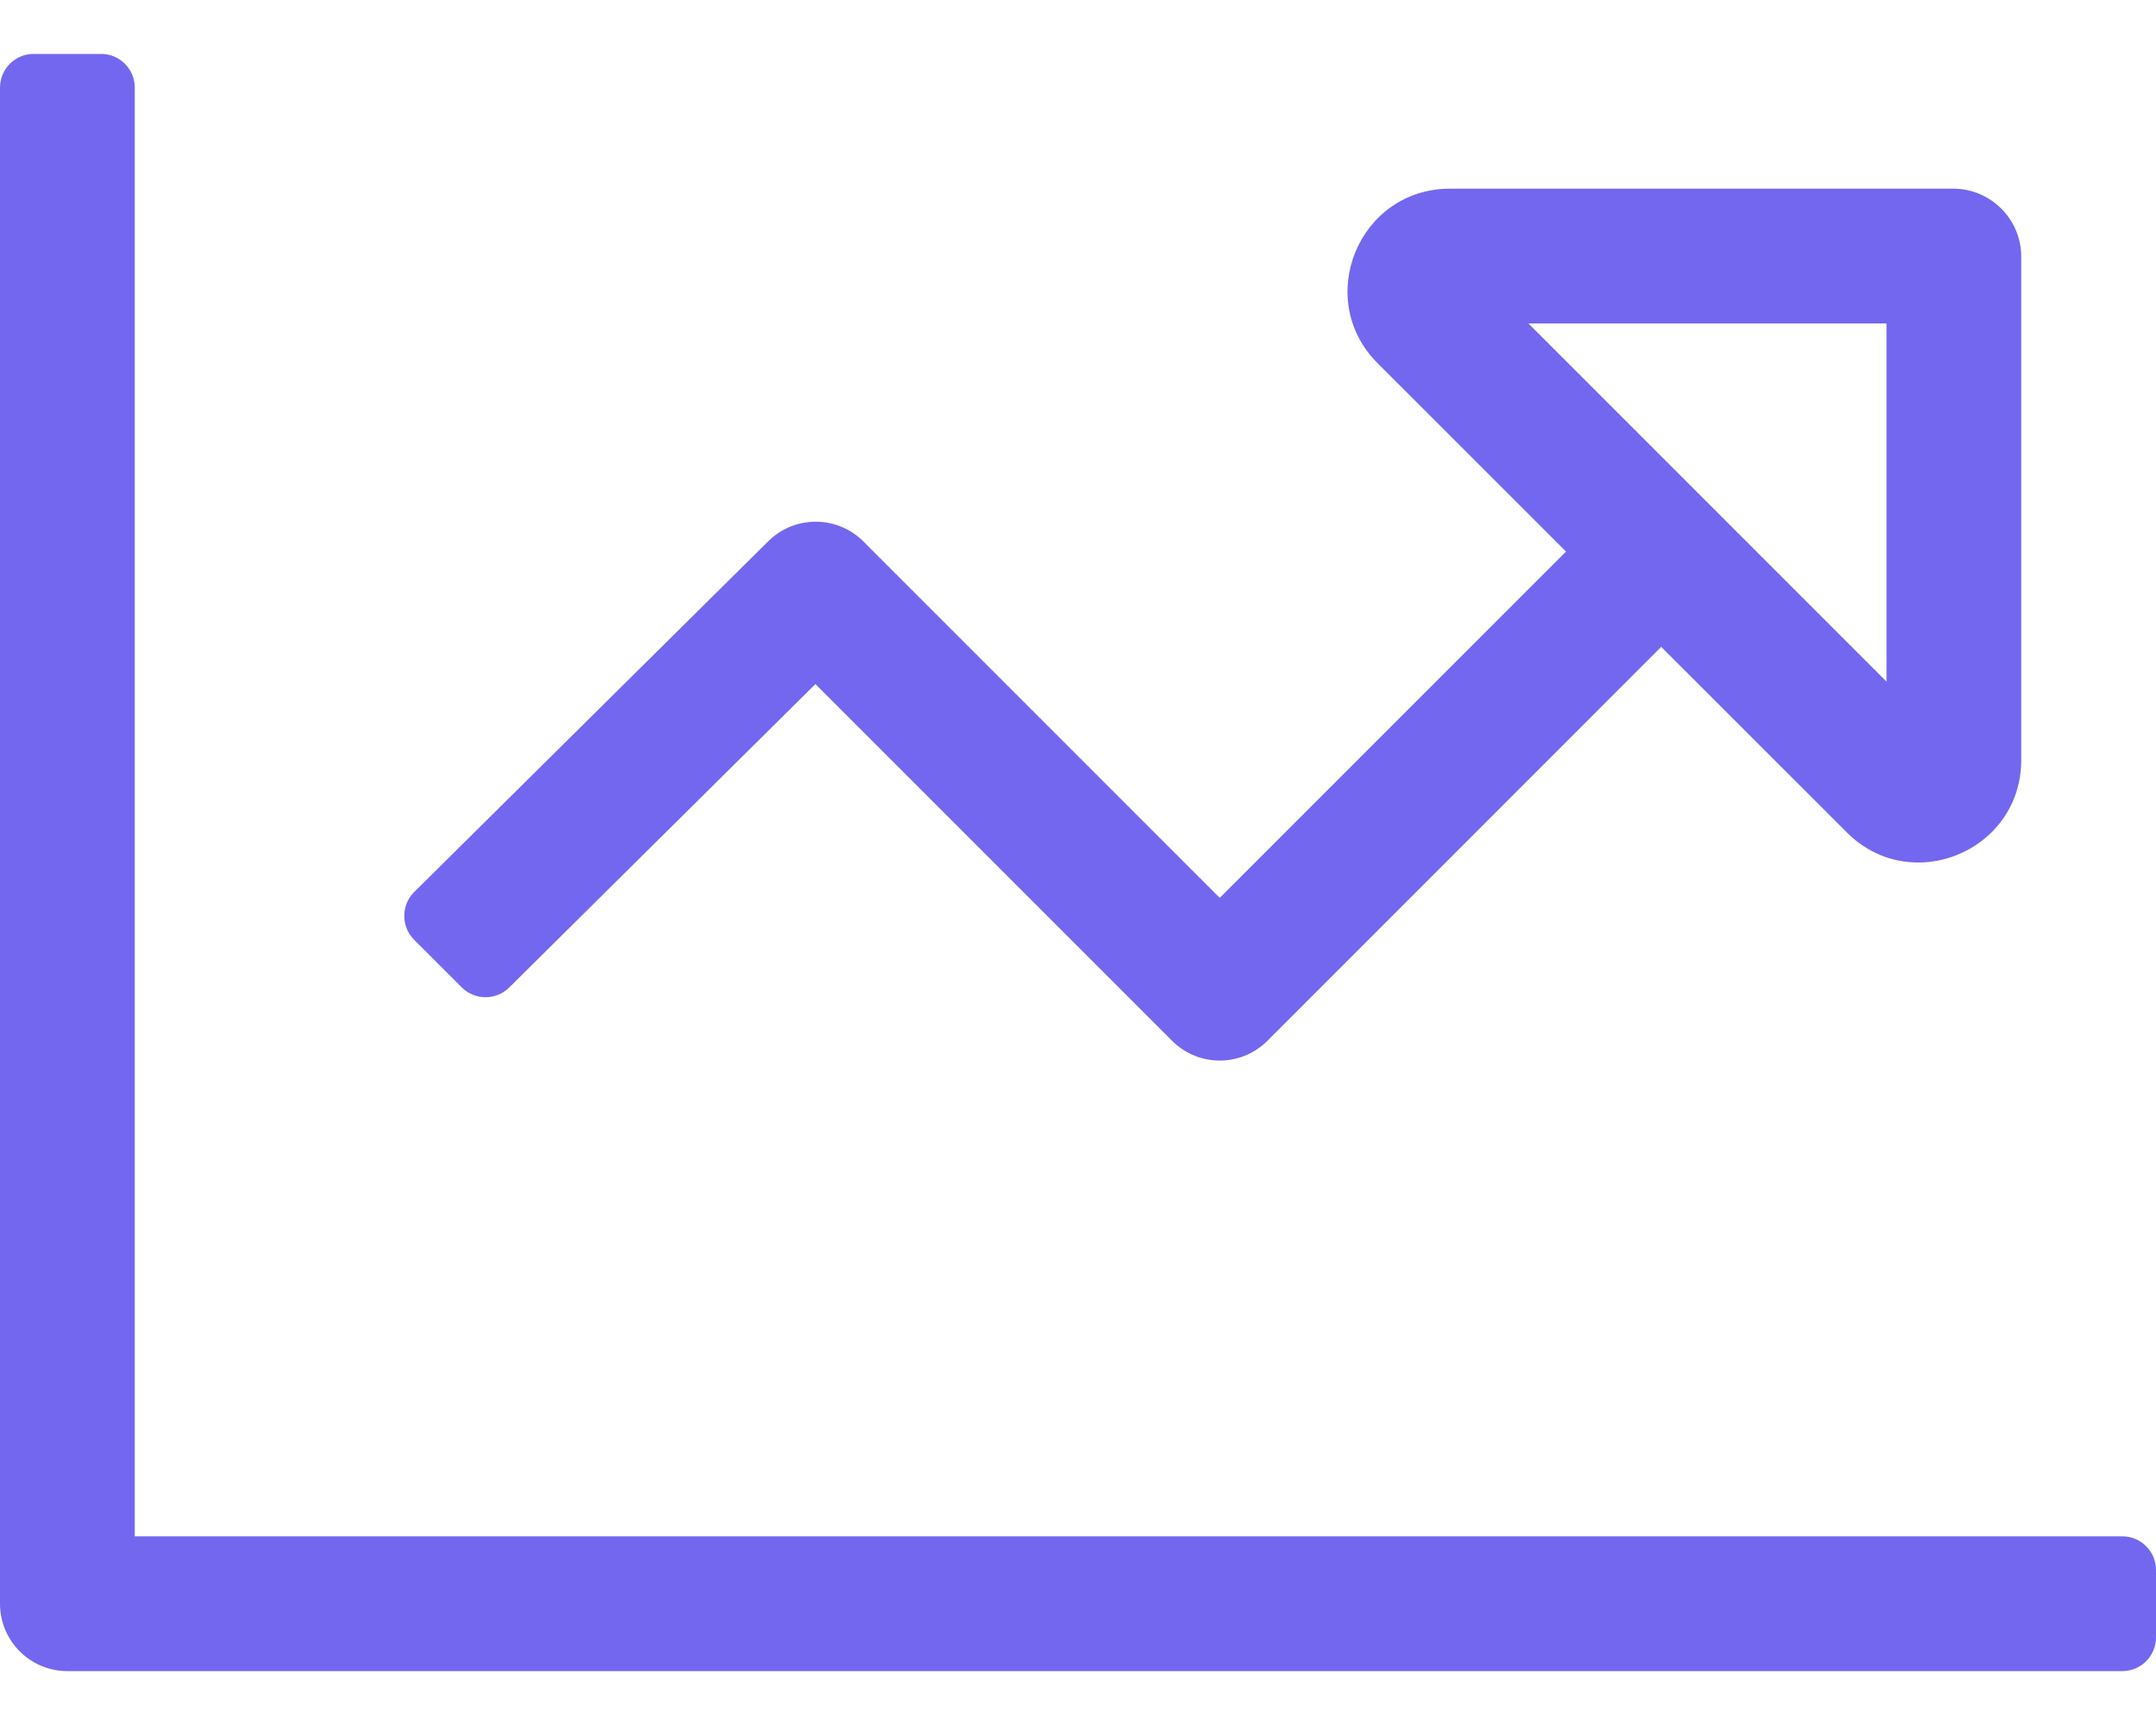 <svg width="20" height="16" viewBox="0 0 20 16" fill="none" xmlns="http://www.w3.org/2000/svg">
<path d="M19.688 14.25H1.25V0.812C1.25 0.64 1.11 0.5 0.938 0.5H0.312C0.14 0.5 0 0.64 0 0.812V14.875C0 15.22 0.28 15.5 0.625 15.5H19.688C19.86 15.5 20 15.36 20 15.188V14.562C20 14.39 19.86 14.25 19.688 14.25ZM3.841 8.275C3.72 8.396 3.72 8.595 3.841 8.716L4.283 9.158C4.405 9.28 4.603 9.28 4.725 9.158L7.564 6.345L10.873 9.654C11.117 9.898 11.512 9.898 11.757 9.654L15.41 6L17.131 7.72C17.324 7.914 17.561 8 17.794 8C18.282 8 18.75 7.621 18.75 7.049V2.382C18.75 2.033 18.467 1.75 18.118 1.75H13.451C12.605 1.75 12.182 2.772 12.78 3.37L14.527 5.116L11.315 8.328L8.009 5.022C7.766 4.779 7.371 4.778 7.127 5.02L3.841 8.275ZM14.178 3H17.5V6.322L14.178 3Z" fill="#7367F0"/>
</svg>
